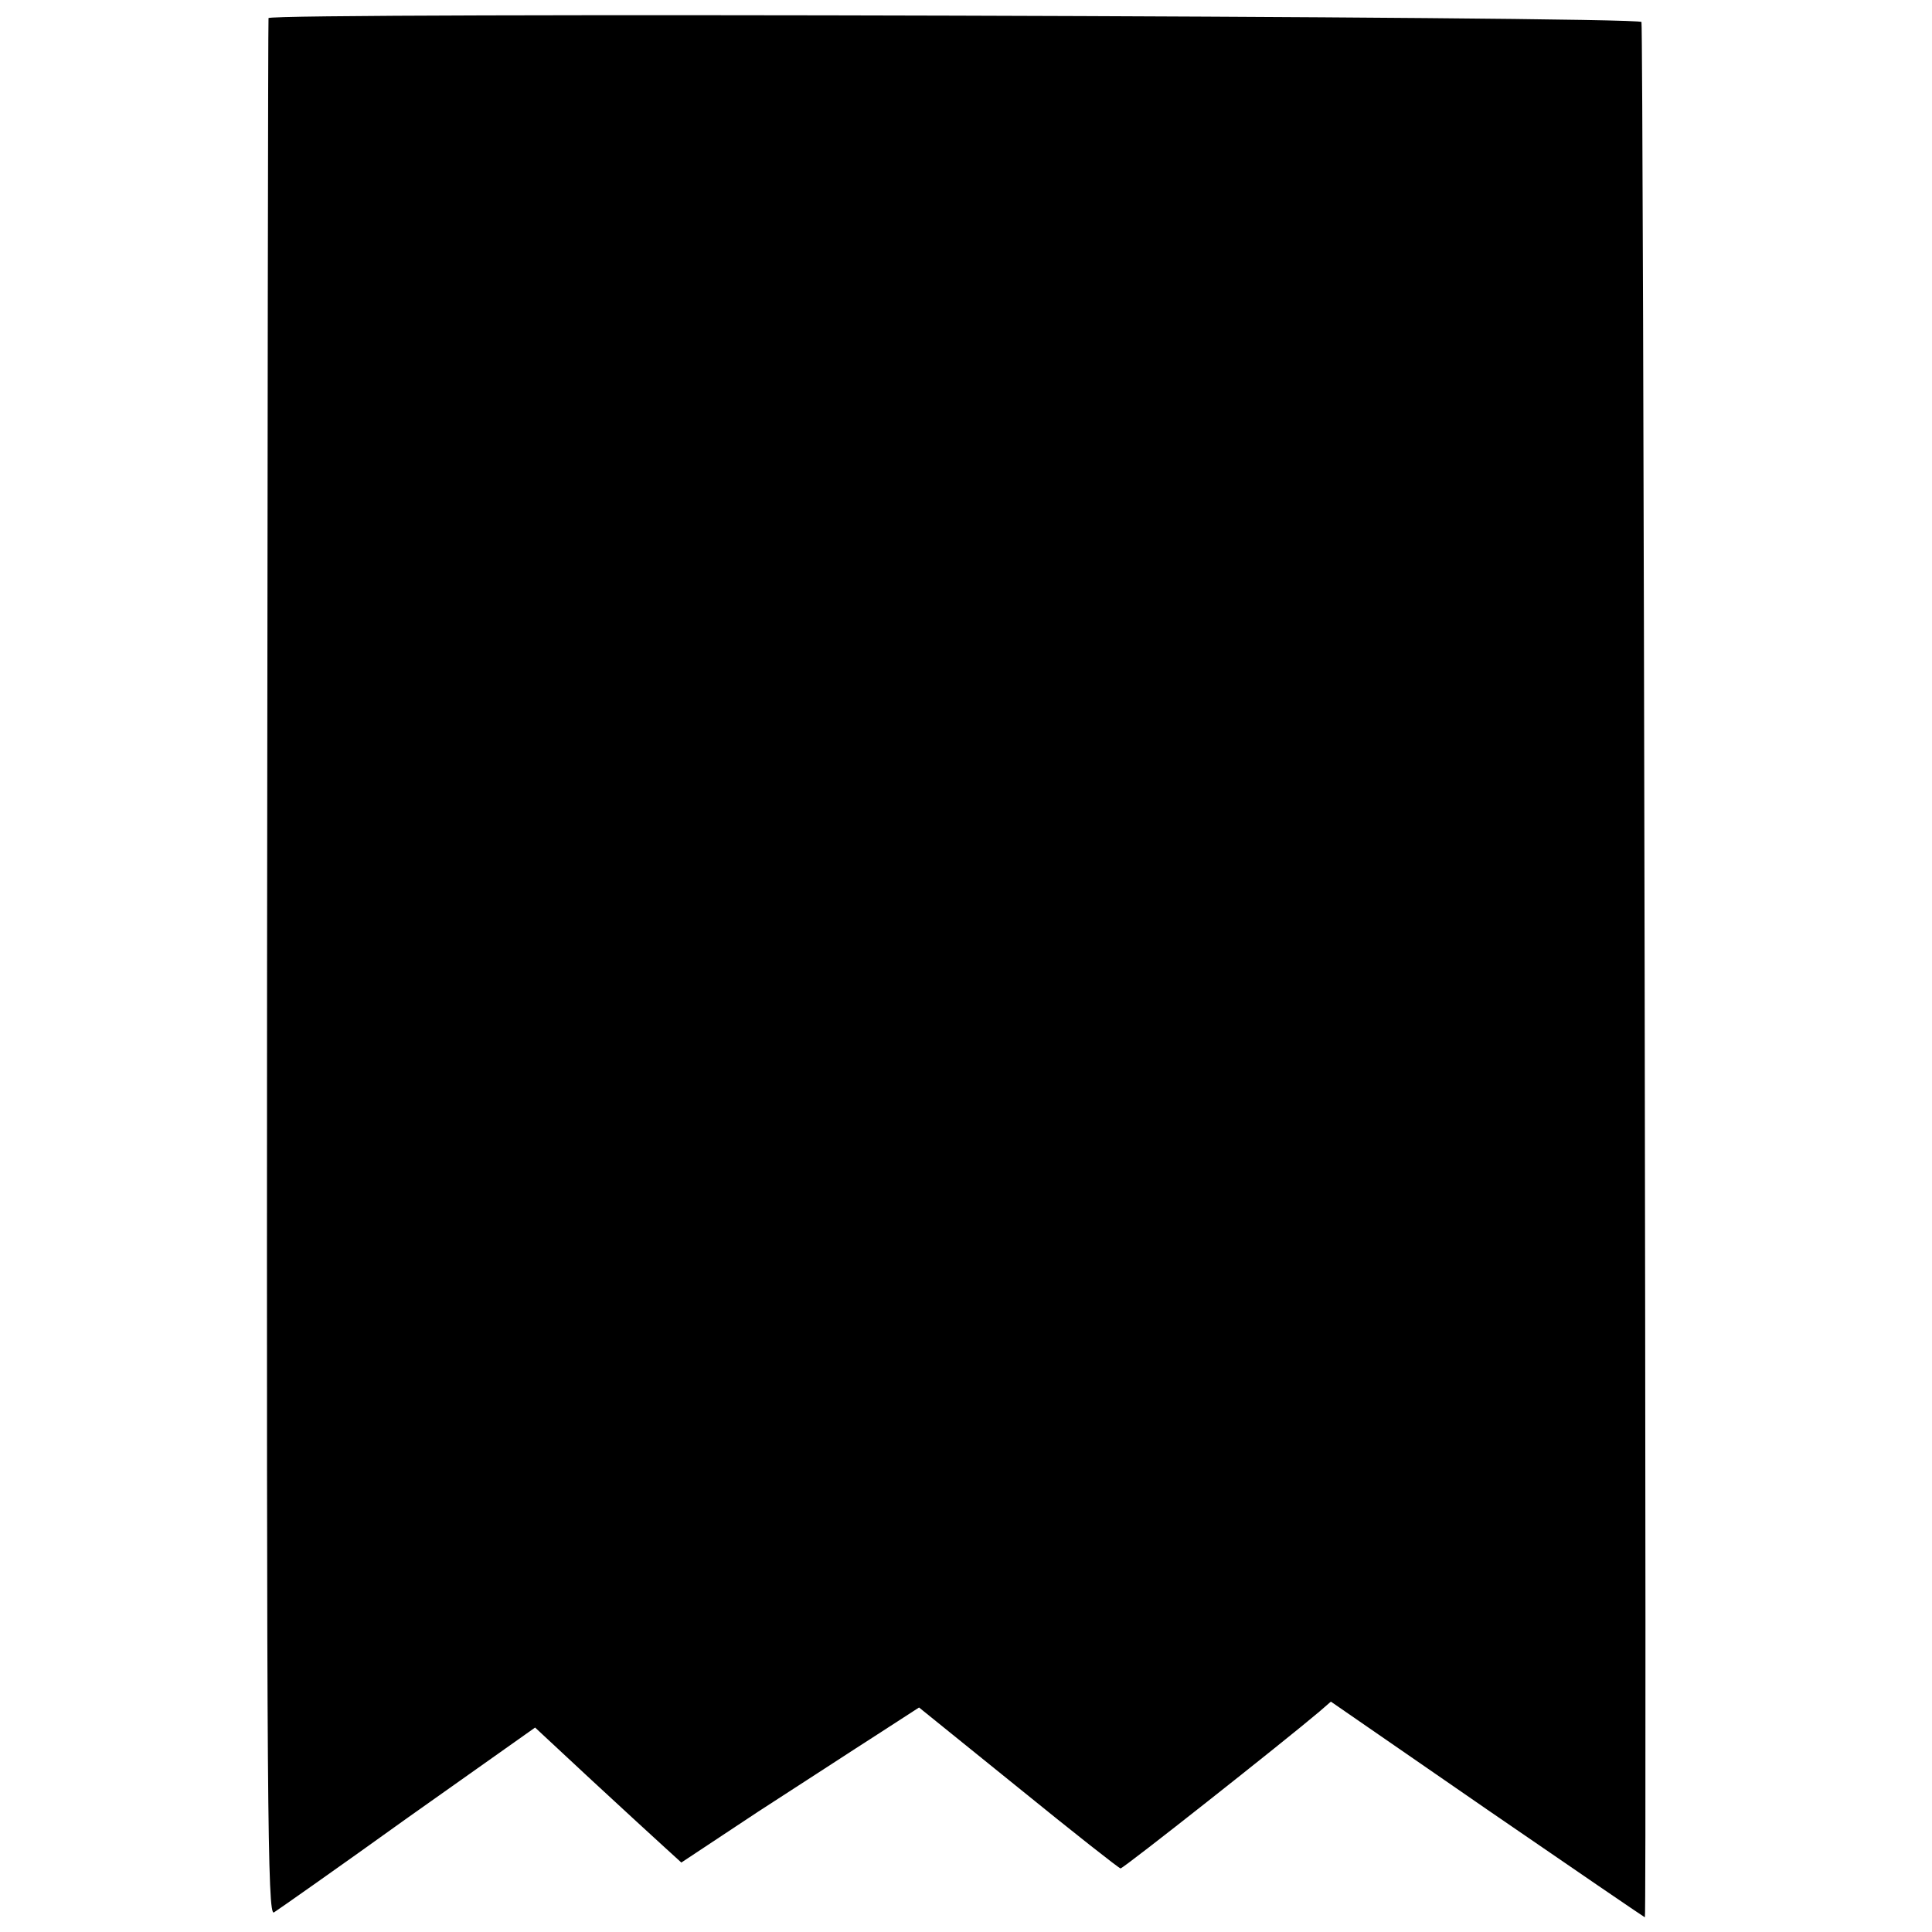 <?xml version="1.0" standalone="no"?>
<!DOCTYPE svg PUBLIC "-//W3C//DTD SVG 20010904//EN"
 "http://www.w3.org/TR/2001/REC-SVG-20010904/DTD/svg10.dtd">
<svg version="1.0" xmlns="http://www.w3.org/2000/svg"
 width="395pt" height="395pt" viewBox="0 0 395 395"
 preserveAspectRatio="xMidYMid meet">
<g transform="translate(0,395) scale(0.1,-0.1)"
fill="#000000" stroke="none">
<path d="M549 3913 c-1 -4 -2 -879 -3 -1945 -1 -1718 1 -1935 14 -1928 8 5
132 92 274 194 l260 184 115 -107 c64 -59 131 -121 150 -138 l34 -31 157 104
c87 56 197 128 244 158 l85 55 203 -164 c112 -91 206 -165 209 -165 6 0 335
260 407 321 l23 20 320 -221 c176 -121 321 -220 322 -220 4 0 -3 3864 -7 3875
-4 12 -2805 20 -2807 8z"/>
</g>
</svg>
